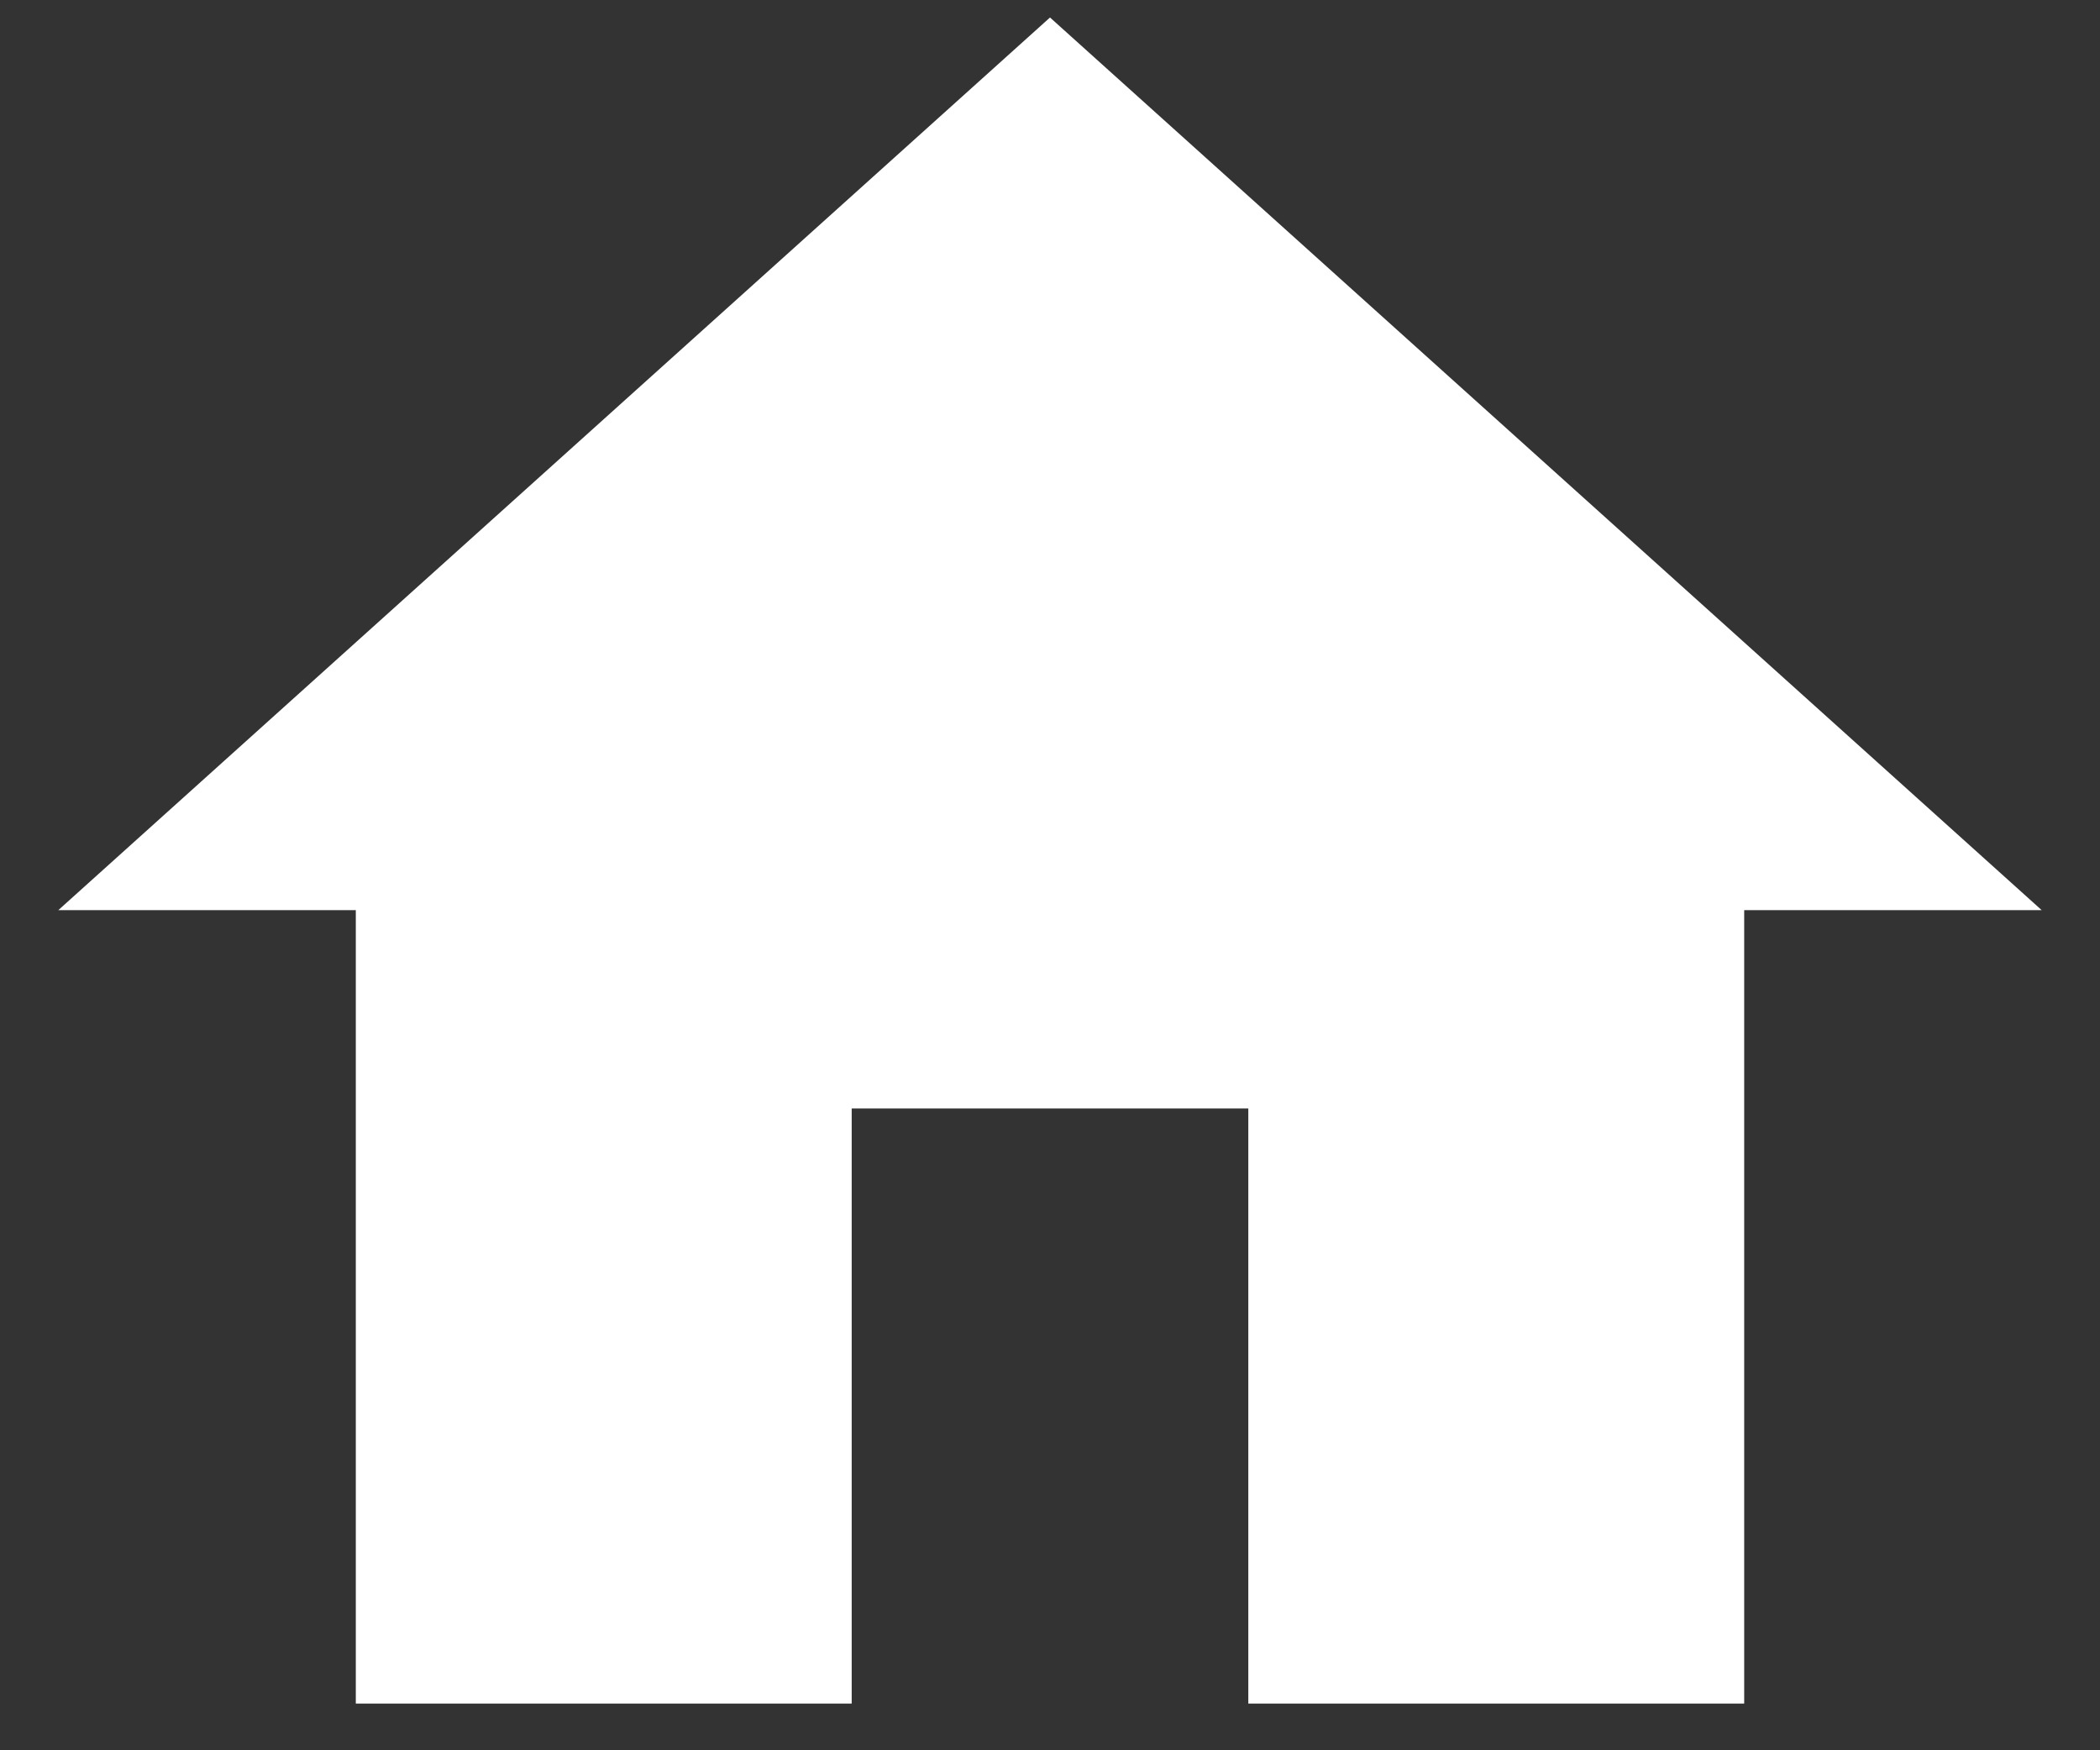 <svg width="30" height="25" viewBox="0 0 30 25" fill="none" xmlns="http://www.w3.org/2000/svg">
<rect x="0" y="0" width="30" height="25" fill="#333333" stroke="none"/>
<path d="M12.167 24.333V15.833H17.833V24.333H24.917V13H29.167L15 0.25L0.833 13H5.083V24.333H12.167Z" fill="white"/>
</svg>
